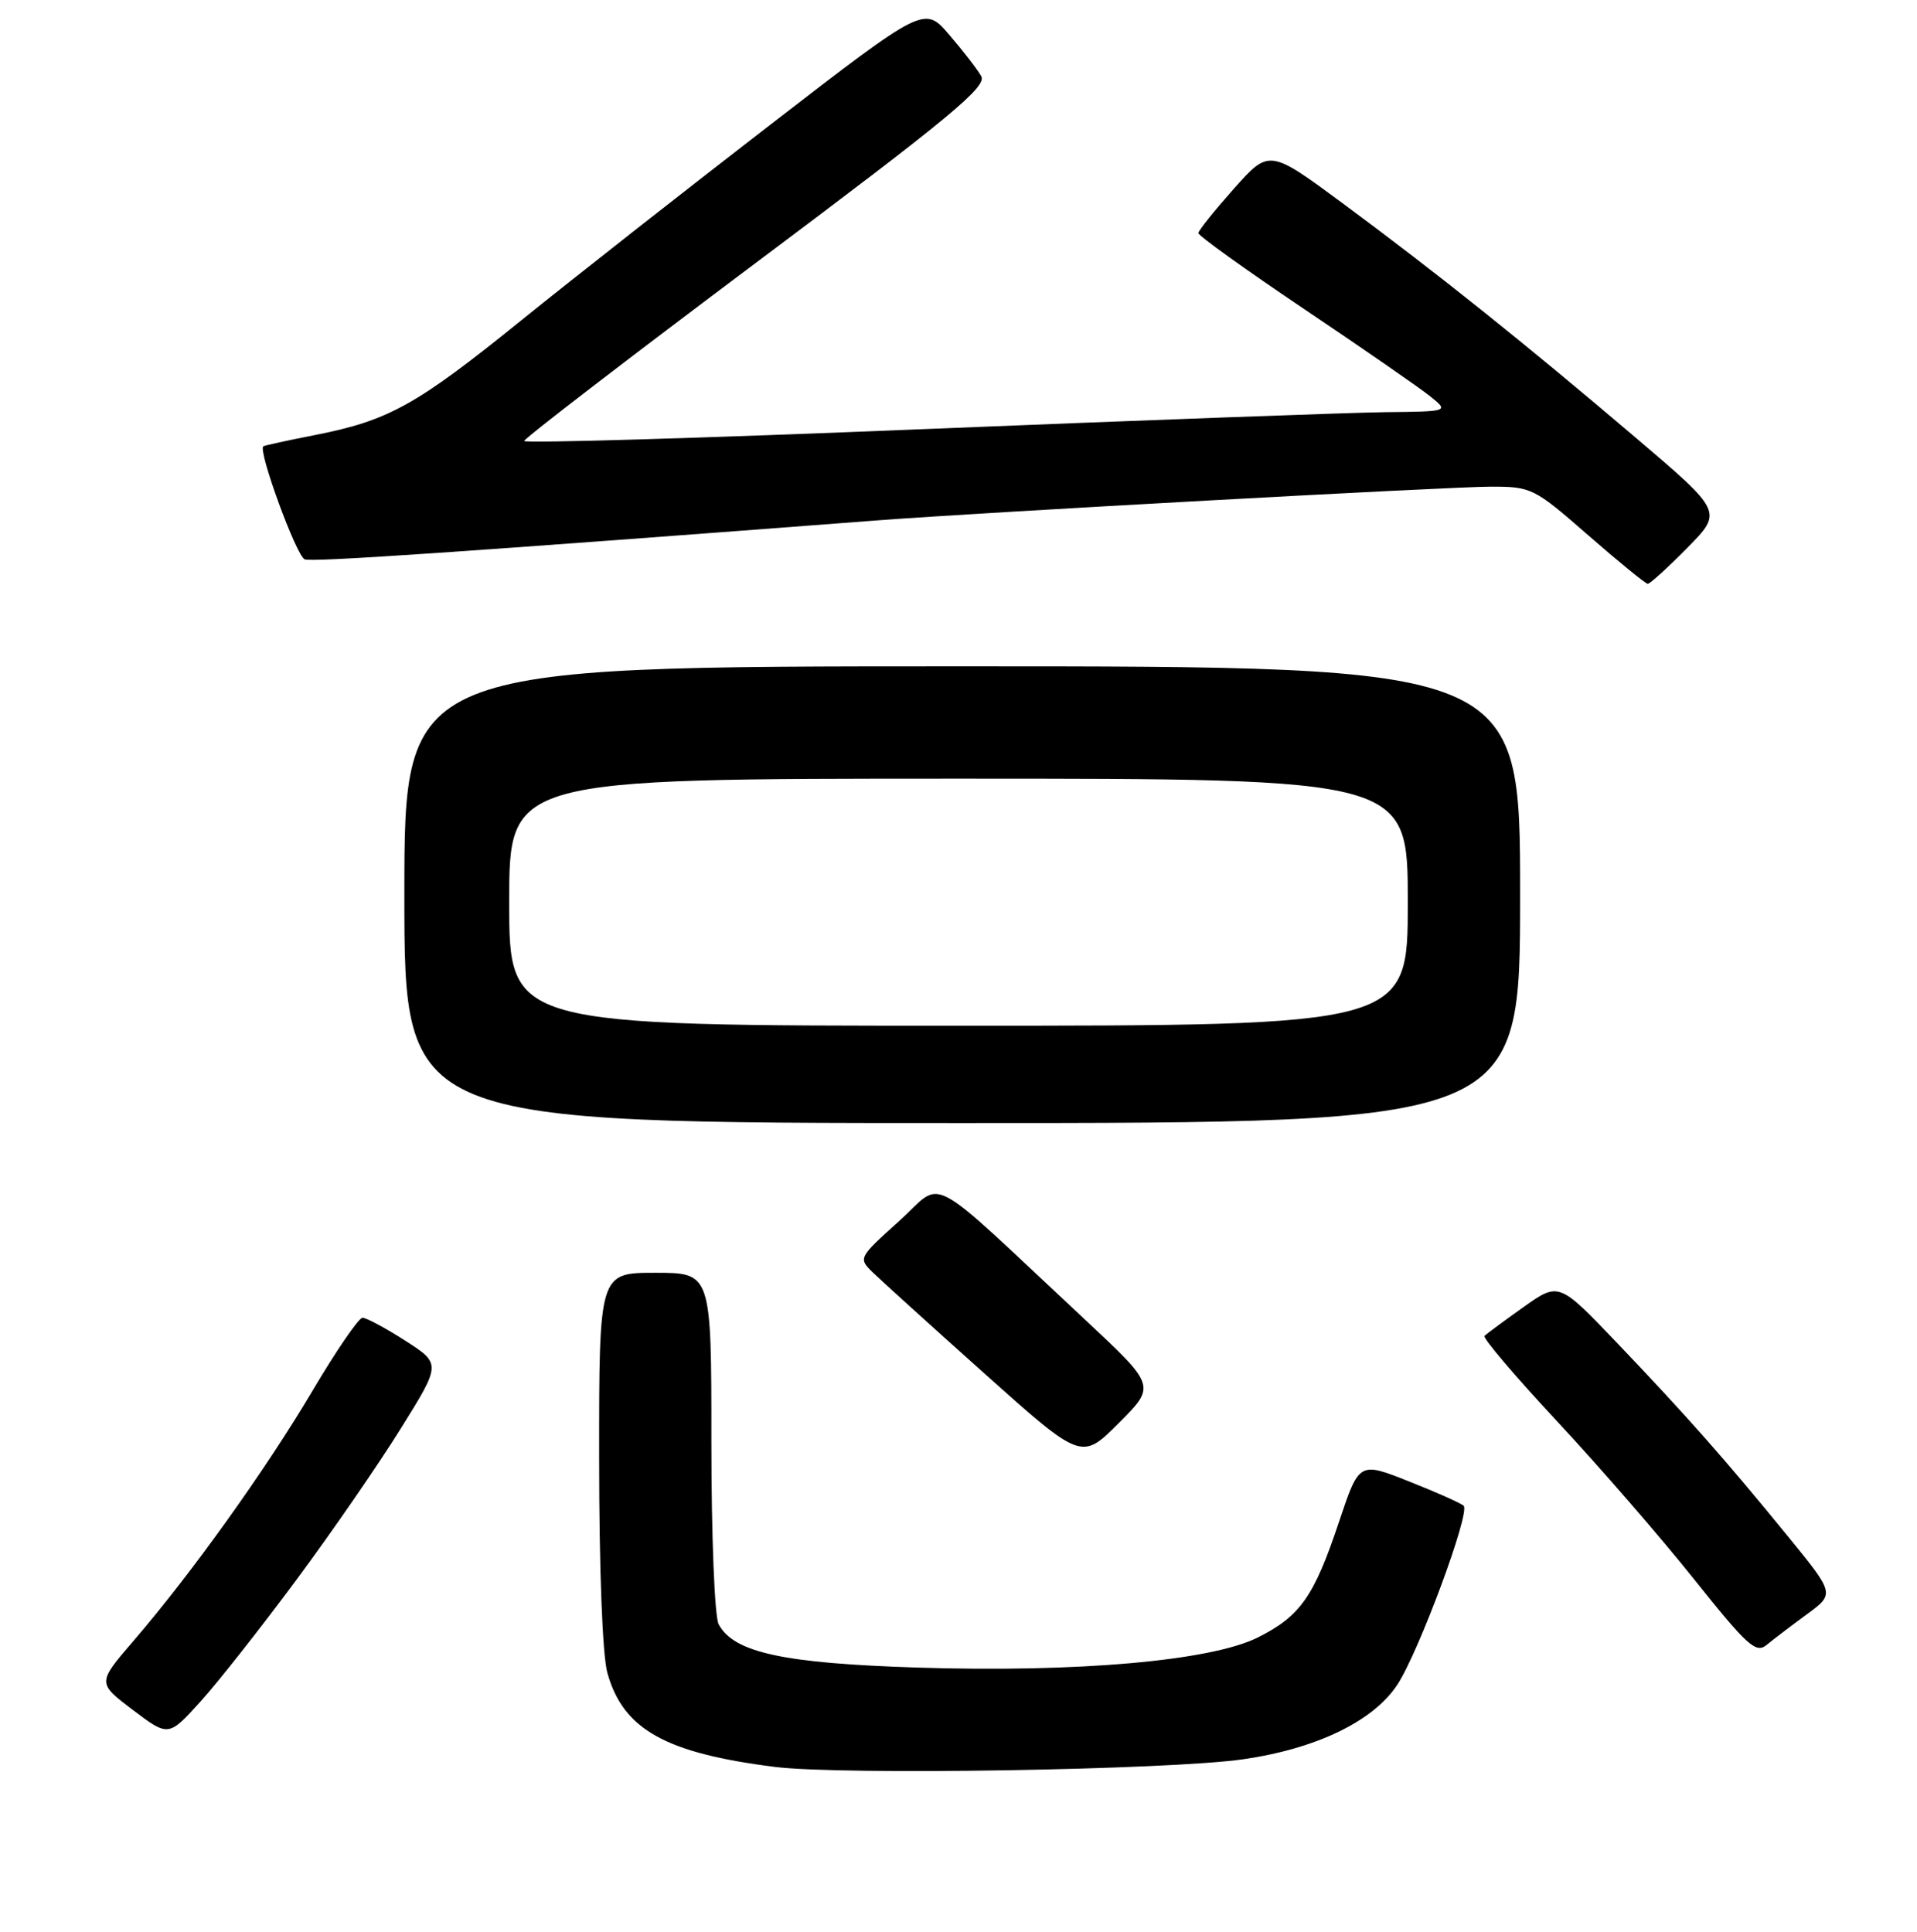 <?xml version="1.0" encoding="UTF-8" standalone="no"?>
<!DOCTYPE svg PUBLIC "-//W3C//DTD SVG 1.1//EN" "http://www.w3.org/Graphics/SVG/1.1/DTD/svg11.dtd" >
<svg xmlns="http://www.w3.org/2000/svg" xmlns:xlink="http://www.w3.org/1999/xlink" version="1.1" viewBox="0 0 256 258">
 <g >
 <path fill="currentColor"
d=" M 166.00 234.98 C 175.78 233.57 183.37 229.91 186.59 225.04 C 189.44 220.73 196.37 202.04 195.46 201.12 C 195.12 200.79 191.85 199.32 188.17 197.87 C 181.50 195.22 181.50 195.22 178.80 203.31 C 175.47 213.27 173.63 215.88 167.95 218.72 C 161.69 221.84 143.89 223.41 122.50 222.73 C 104.57 222.16 97.99 220.72 95.97 216.95 C 95.43 215.93 95.00 205.25 95.00 192.57 C 95.00 170.00 95.00 170.00 87.50 170.00 C 80.00 170.00 80.00 170.00 80.01 194.75 C 80.01 209.59 80.45 221.08 81.11 223.44 C 83.20 230.98 88.86 234.16 103.50 236.00 C 112.39 237.12 156.09 236.41 166.00 234.98 Z  M 39.59 211.00 C 44.28 204.68 50.54 195.60 53.51 190.82 C 58.91 182.15 58.91 182.15 54.12 179.07 C 51.48 177.38 48.91 176.00 48.41 176.01 C 47.91 176.01 44.90 180.40 41.73 185.76 C 35.48 196.32 25.56 210.18 17.84 219.15 C 12.98 224.79 12.98 224.79 17.74 228.39 C 22.50 231.99 22.50 231.99 26.79 227.25 C 29.15 224.64 34.91 217.32 39.59 211.00 Z  M 241.26 215.64 C 245.03 212.88 245.03 212.88 238.76 205.20 C 230.42 194.97 225.24 189.11 215.94 179.36 C 208.17 171.23 208.17 171.23 203.44 174.59 C 200.84 176.44 198.50 178.17 198.24 178.43 C 197.97 178.69 202.37 183.86 208.00 189.91 C 213.64 195.96 221.86 205.44 226.27 210.98 C 233.30 219.79 234.49 220.88 235.90 219.72 C 236.78 218.99 239.19 217.16 241.26 215.64 Z  M 144.94 176.30 C 123.10 155.91 126.22 157.57 120.04 163.12 C 114.64 167.98 114.61 168.05 116.54 169.94 C 117.62 170.99 124.33 177.07 131.46 183.45 C 144.43 195.05 144.43 195.05 149.40 190.08 C 154.37 185.11 154.37 185.11 144.94 176.30 Z  M 203.00 119.50 C 203.00 89.00 203.00 89.00 128.50 89.00 C 54.00 89.00 54.00 89.00 54.00 119.50 C 54.00 150.00 54.00 150.00 128.50 150.00 C 203.00 150.00 203.00 150.00 203.00 119.50 Z  M 225.32 73.18 C 230.07 68.36 230.07 68.36 218.40 58.43 C 203.45 45.71 192.03 36.58 179.50 27.30 C 169.50 19.90 169.50 19.90 164.78 25.20 C 162.19 28.12 160.05 30.78 160.03 31.13 C 160.01 31.47 166.41 36.07 174.25 41.34 C 182.09 46.61 189.62 51.83 191.00 52.94 C 193.50 54.96 193.50 54.96 185.00 55.05 C 180.32 55.11 152.54 56.13 123.25 57.32 C 93.96 58.52 70.00 59.23 70.00 58.90 C 70.00 58.57 83.95 47.85 100.99 35.07 C 126.95 15.61 131.83 11.57 131.03 10.17 C 130.51 9.25 128.58 6.76 126.76 4.64 C 123.44 0.78 123.44 0.78 102.97 16.58 C 91.71 25.27 76.68 37.08 69.57 42.82 C 55.56 54.15 51.90 56.18 42.00 58.12 C 38.42 58.82 35.35 59.49 35.17 59.61 C 34.40 60.13 39.58 74.28 40.69 74.71 C 41.71 75.10 61.15 73.78 117.50 69.48 C 131.49 68.42 193.64 65.00 199.08 65.00 C 204.52 65.00 204.85 65.17 212.08 71.48 C 216.16 75.04 219.74 77.96 220.04 77.98 C 220.33 77.99 222.71 75.83 225.32 73.18 Z  M 68.00 120.50 C 68.00 104.00 68.00 104.00 128.00 104.00 C 188.00 104.00 188.00 104.00 188.00 120.50 C 188.00 137.00 188.00 137.00 128.00 137.00 C 68.00 137.00 68.00 137.00 68.00 120.50 Z "/>
</g>
</svg>
